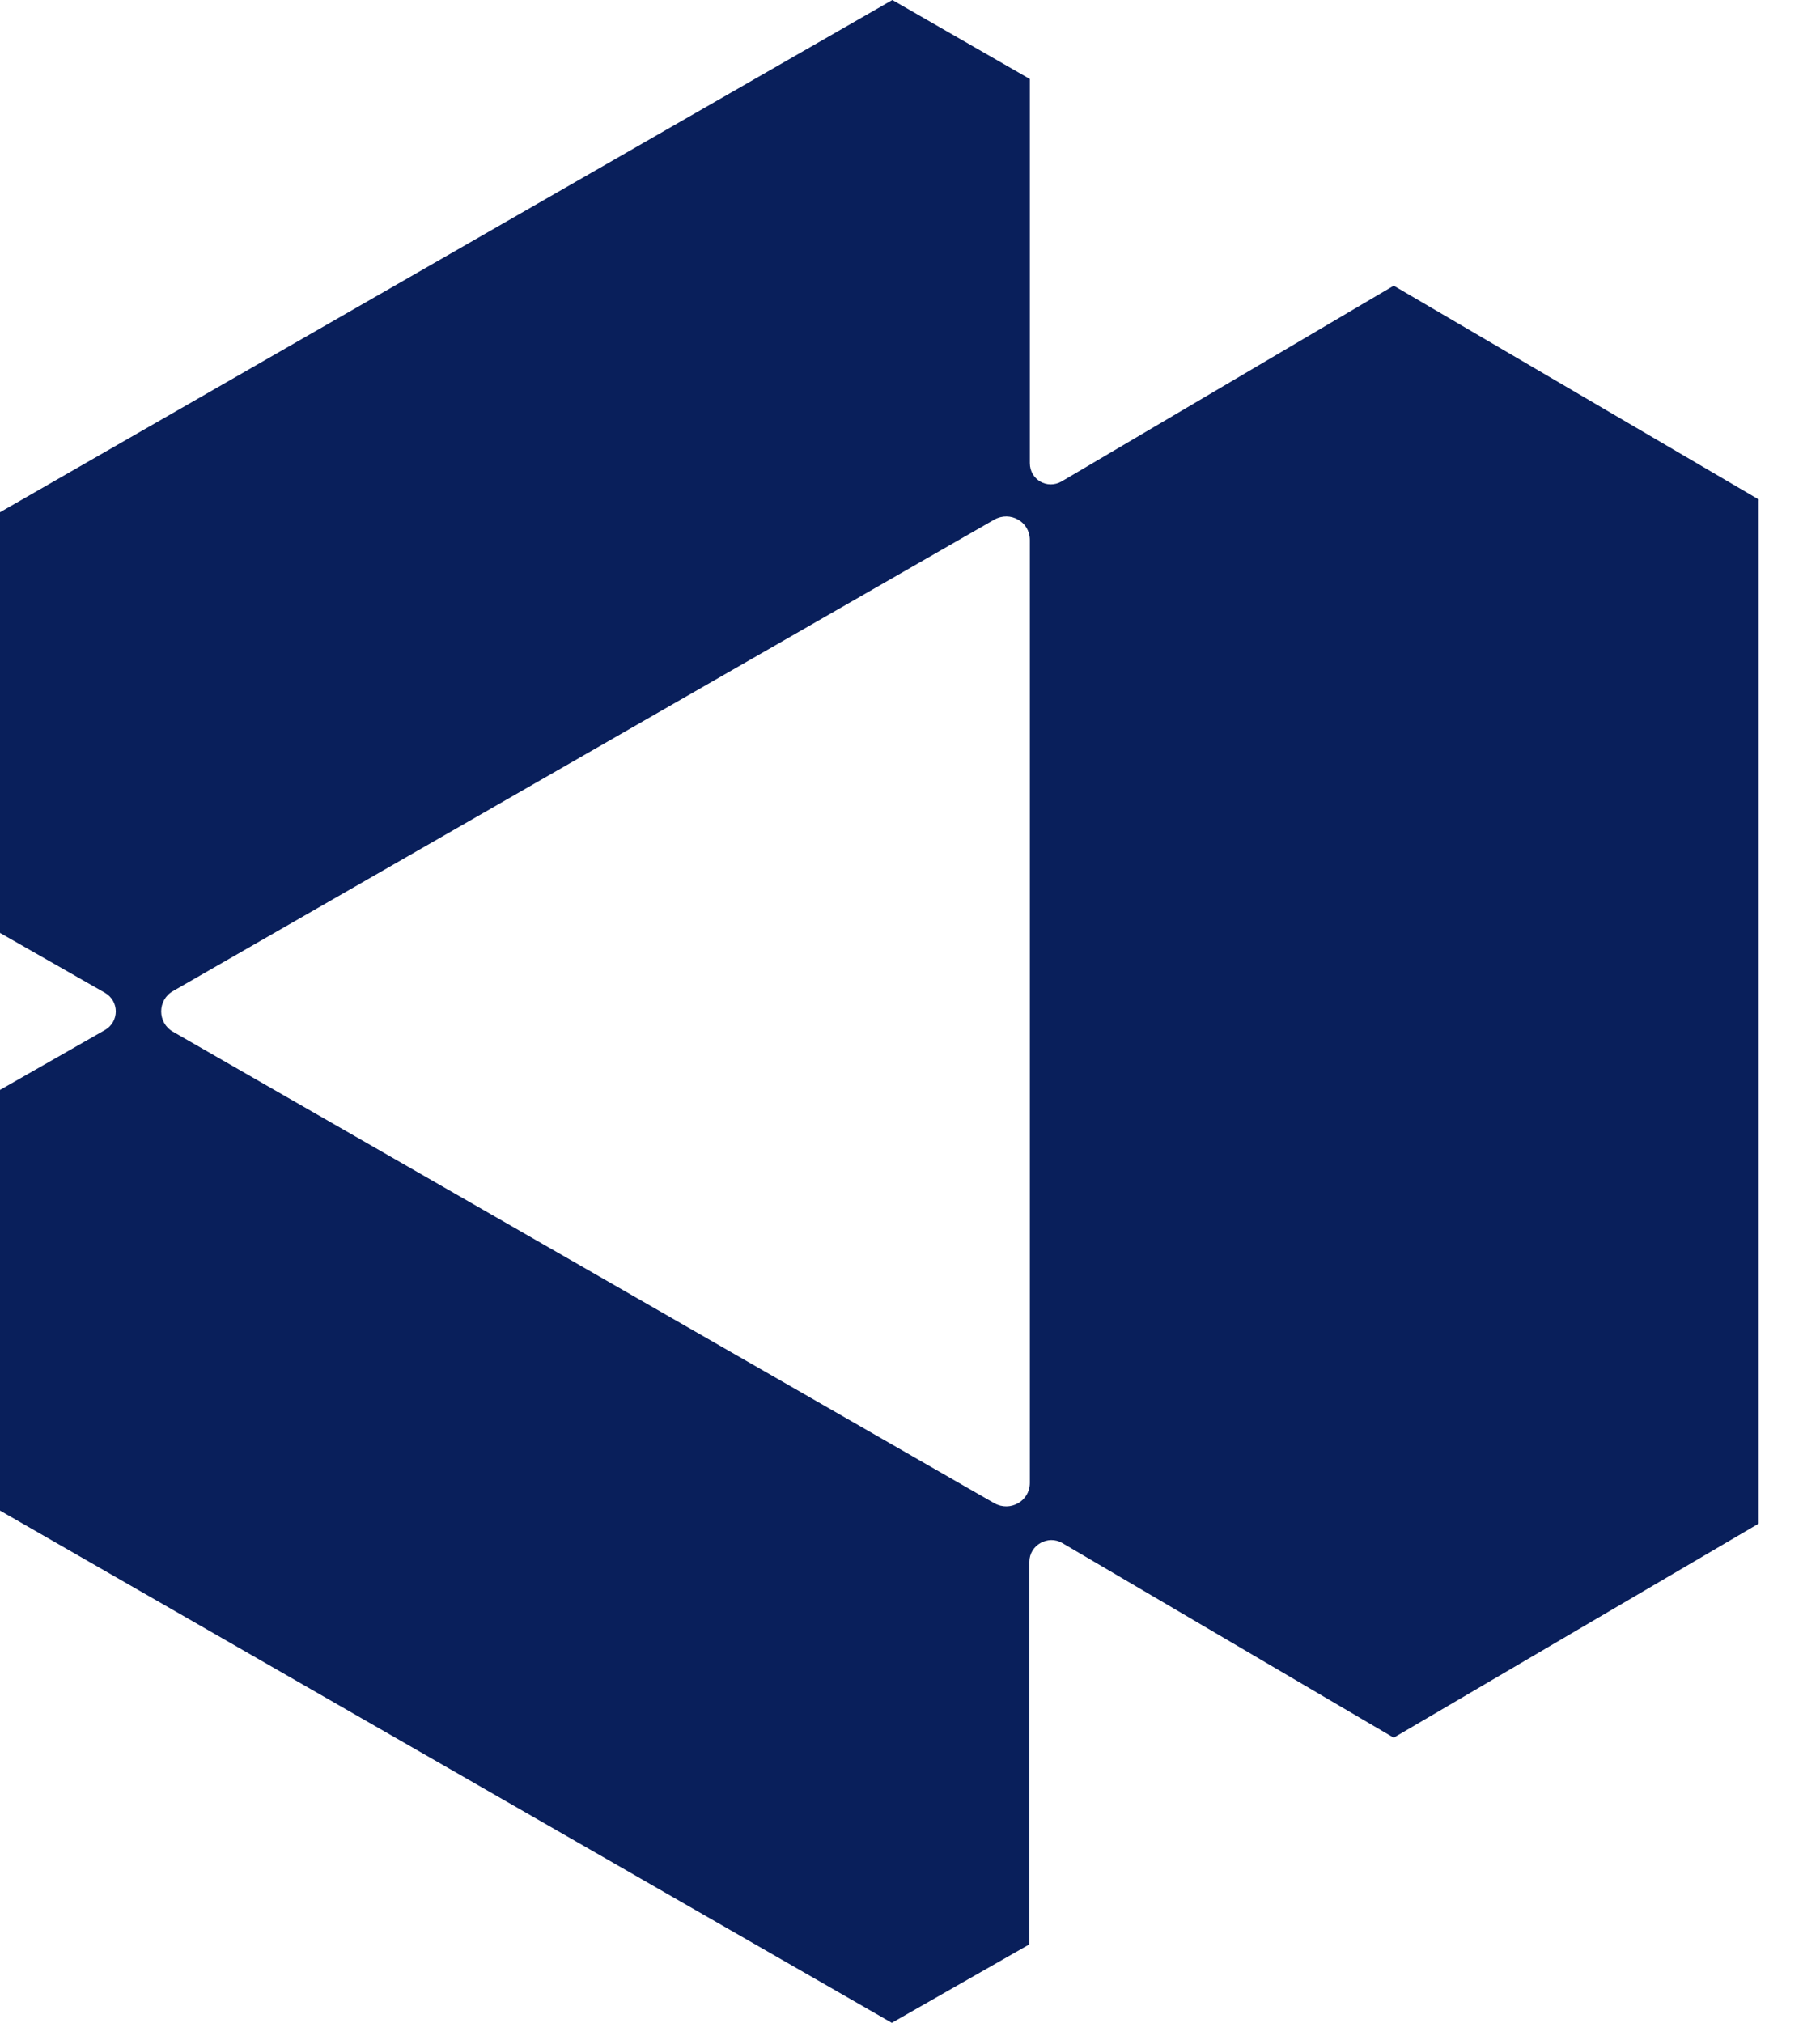 <svg width="27" height="30" viewBox="0 0 27 30" fill="none" xmlns="http://www.w3.org/2000/svg">
<path d="M14.751 22.294L2.569 15.303C2.332 15.171 2.332 14.829 2.569 14.697L14.751 7.706C14.987 7.574 15.278 7.737 15.278 8.008V21.992C15.278 22.263 14.987 22.426 14.751 22.294ZM26.097 7.411L20.676 4.237L15.751 7.139C15.538 7.263 15.278 7.116 15.278 6.868V1.172L13.238 0L0 7.597V13.836L1.552 14.721C1.773 14.845 1.773 15.155 1.552 15.279L0 16.164V22.403L13.23 30L15.271 28.836V23.163C15.271 22.915 15.546 22.76 15.759 22.884L20.676 25.771L26.089 22.597V7.411H26.097Z" fill="#091F5B"/>
</svg>
